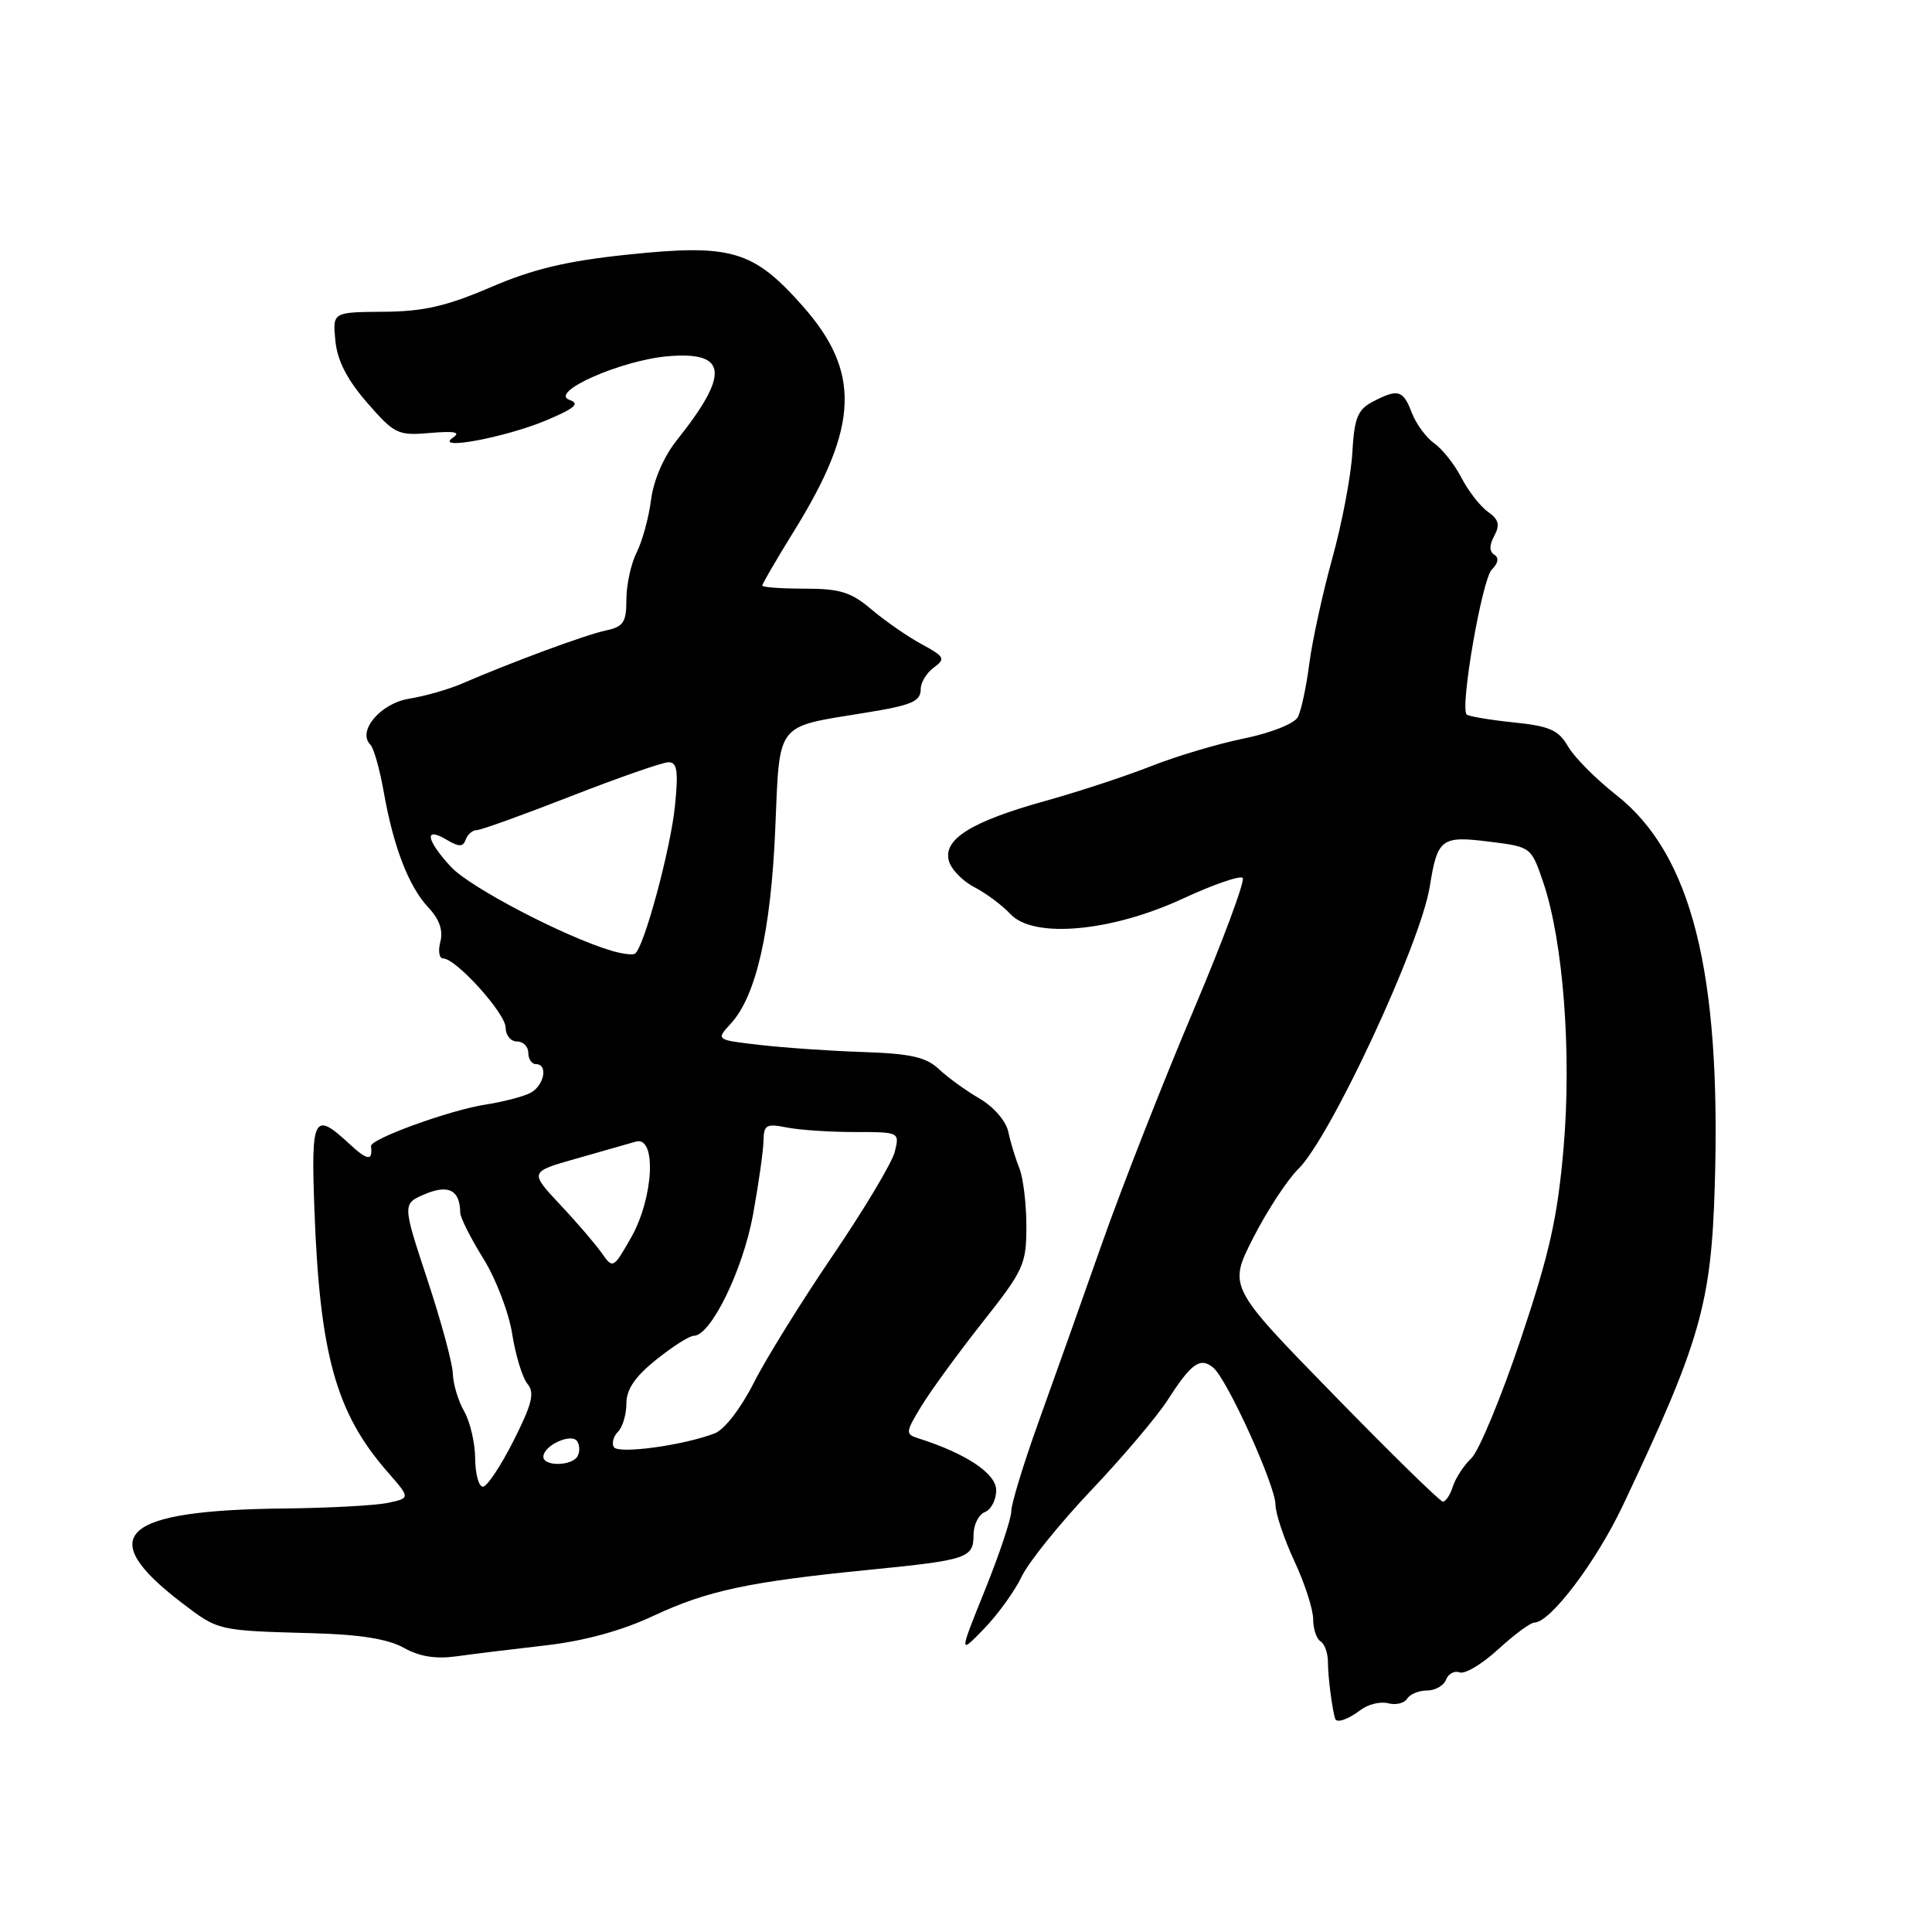 <?xml version="1.0" encoding="UTF-8" standalone="no"?>
<!DOCTYPE svg PUBLIC "-//W3C//DTD SVG 1.1//EN" "http://www.w3.org/Graphics/SVG/1.1/DTD/svg11.dtd" >
<svg xmlns="http://www.w3.org/2000/svg" xmlns:xlink="http://www.w3.org/1999/xlink" version="1.1" viewBox="0 0 256 256">
 <g >
 <path fill="currentColor"
d=" M 180.30 226.57 C 181.28 225.82 182.92 225.43 183.93 225.69 C 184.95 225.96 186.08 225.69 186.45 225.09 C 186.82 224.49 188.01 224.00 189.09 224.00 C 190.18 224.00 191.31 223.35 191.61 222.56 C 191.92 221.77 192.73 221.34 193.41 221.60 C 194.10 221.87 196.40 220.49 198.52 218.54 C 200.65 216.59 202.80 215.00 203.31 215.00 C 205.42 215.00 211.49 206.96 215.03 199.50 C 225.33 177.74 226.75 172.79 227.22 157.00 C 228.07 128.73 224.13 113.18 214.16 105.34 C 211.47 103.23 208.59 100.33 207.77 98.90 C 206.51 96.73 205.34 96.21 200.53 95.72 C 197.37 95.39 194.59 94.92 194.34 94.67 C 193.43 93.76 196.38 76.77 197.67 75.47 C 198.53 74.62 198.65 73.90 198.00 73.50 C 197.33 73.08 197.32 72.26 198.00 71.00 C 198.78 69.55 198.59 68.82 197.15 67.81 C 196.13 67.09 194.56 65.06 193.65 63.31 C 192.75 61.56 191.13 59.50 190.05 58.75 C 188.98 57.99 187.63 56.17 187.07 54.69 C 185.92 51.66 185.23 51.47 181.86 53.25 C 179.89 54.29 179.45 55.40 179.19 60.00 C 179.02 63.02 177.83 69.33 176.53 74.00 C 175.24 78.67 173.87 84.97 173.48 88.00 C 173.09 91.03 172.41 94.19 171.97 95.02 C 171.52 95.88 168.40 97.12 164.84 97.85 C 161.35 98.56 155.80 100.22 152.50 101.53 C 149.20 102.83 142.90 104.91 138.50 106.13 C 128.76 108.84 124.97 111.18 125.72 114.04 C 126.01 115.16 127.53 116.74 129.10 117.55 C 130.66 118.36 132.82 119.97 133.90 121.13 C 136.95 124.40 147.26 123.47 156.76 119.06 C 160.76 117.21 164.31 115.98 164.66 116.33 C 165.01 116.68 162.03 124.70 158.03 134.14 C 154.03 143.59 148.60 157.43 145.97 164.91 C 143.34 172.38 139.57 182.99 137.59 188.48 C 135.62 193.97 134.00 199.27 134.00 200.25 C 134.00 201.23 132.44 205.90 130.53 210.64 C 127.06 219.25 127.06 219.25 130.39 215.82 C 132.22 213.93 134.46 210.82 135.37 208.92 C 136.27 207.02 140.42 201.87 144.58 197.48 C 148.75 193.09 153.31 187.70 154.73 185.50 C 157.86 180.62 159.04 179.79 160.76 181.22 C 162.61 182.75 169.00 196.83 169.01 199.39 C 169.02 200.55 170.14 203.91 171.51 206.85 C 172.88 209.79 174.00 213.25 174.00 214.54 C 174.00 215.83 174.44 217.16 174.98 217.49 C 175.53 217.83 175.97 219.09 175.96 220.30 C 175.95 222.08 176.53 226.60 176.92 227.75 C 177.12 228.36 178.64 227.83 180.30 226.57 Z  M 72.32 218.02 C 77.44 217.43 82.38 216.08 86.60 214.10 C 93.74 210.76 99.27 209.58 115.26 208.00 C 128.23 206.71 129.00 206.45 129.00 203.36 C 129.00 202.03 129.68 200.68 130.50 200.36 C 131.32 200.05 132.00 198.74 132.00 197.46 C 132.00 195.25 128.01 192.59 121.67 190.58 C 119.94 190.03 119.97 189.79 122.13 186.25 C 123.39 184.19 127.03 179.21 130.21 175.18 C 135.64 168.32 136.00 167.53 136.00 162.48 C 136.00 159.52 135.58 156.06 135.07 154.80 C 134.56 153.53 133.90 151.37 133.61 149.99 C 133.31 148.55 131.68 146.67 129.79 145.56 C 127.98 144.51 125.55 142.75 124.39 141.65 C 122.71 140.07 120.65 139.61 114.39 139.40 C 110.05 139.26 103.88 138.83 100.68 138.46 C 94.85 137.79 94.85 137.79 96.83 135.64 C 100.19 132.00 102.16 123.37 102.73 109.75 C 103.33 95.57 102.69 96.39 114.50 94.47 C 120.88 93.44 122.00 92.96 122.00 91.29 C 122.00 90.43 122.78 89.15 123.74 88.45 C 125.32 87.29 125.17 87.01 122.09 85.34 C 120.23 84.33 117.25 82.26 115.47 80.75 C 112.78 78.46 111.30 78.00 106.62 78.00 C 103.53 78.00 101.00 77.82 101.00 77.59 C 101.00 77.37 102.96 74.00 105.37 70.11 C 113.82 56.40 114.05 49.24 106.35 40.54 C 99.80 33.15 96.90 32.30 83.15 33.74 C 75.11 34.58 70.67 35.63 65.02 38.06 C 59.15 40.58 56.10 41.28 50.81 41.31 C 44.07 41.36 44.07 41.36 44.44 45.15 C 44.69 47.77 45.98 50.29 48.64 53.35 C 52.28 57.53 52.71 57.74 56.99 57.37 C 60.29 57.09 61.10 57.26 60.00 58.00 C 57.44 59.75 66.97 57.97 72.40 55.69 C 76.19 54.09 76.88 53.48 75.47 52.99 C 72.64 52.00 82.30 47.72 88.55 47.20 C 96.41 46.55 96.70 49.53 89.66 58.36 C 87.95 60.50 86.60 63.64 86.27 66.21 C 85.97 68.57 85.11 71.72 84.36 73.20 C 83.61 74.69 83.00 77.49 83.00 79.43 C 83.00 82.47 82.62 83.04 80.25 83.55 C 77.57 84.12 67.81 87.73 61.24 90.57 C 59.44 91.35 56.28 92.25 54.22 92.58 C 50.42 93.19 47.29 96.89 49.08 98.68 C 49.53 99.13 50.33 101.97 50.86 105.00 C 52.15 112.28 54.16 117.47 56.78 120.27 C 58.22 121.80 58.74 123.29 58.35 124.78 C 58.03 126.00 58.19 127.00 58.72 127.00 C 60.42 127.00 67.00 134.28 67.00 136.17 C 67.00 137.17 67.67 138.00 68.50 138.00 C 69.33 138.00 70.00 138.68 70.00 139.50 C 70.00 140.32 70.45 141.00 71.00 141.00 C 72.68 141.00 72.11 143.87 70.25 144.83 C 69.29 145.32 66.63 146.01 64.35 146.36 C 59.64 147.08 49.04 150.92 49.16 151.87 C 49.41 153.89 48.71 153.81 46.26 151.54 C 41.58 147.20 41.20 147.93 41.66 160.25 C 42.37 179.48 44.52 187.21 51.32 195.00 C 54.38 198.50 54.38 198.50 51.44 199.13 C 49.82 199.48 43.64 199.82 37.69 199.88 C 16.01 200.12 12.40 203.44 24.10 212.39 C 28.97 216.10 28.79 216.06 41.50 216.41 C 47.71 216.58 51.43 217.18 53.50 218.34 C 55.57 219.51 57.74 219.85 60.50 219.47 C 62.70 219.16 68.02 218.51 72.32 218.02 Z  M 176.63 184.72 C 162.75 170.50 162.75 170.50 166.07 164.00 C 167.89 160.43 170.58 156.32 172.04 154.89 C 176.30 150.69 188.24 125.05 189.45 117.48 C 190.47 111.11 190.98 110.73 197.31 111.52 C 202.87 112.21 202.89 112.23 204.47 116.86 C 207.13 124.66 208.27 139.46 207.18 152.13 C 206.38 161.37 205.31 166.12 201.49 177.50 C 198.90 185.20 195.96 192.27 194.97 193.22 C 193.97 194.16 192.87 195.85 192.51 196.97 C 192.16 198.08 191.56 198.99 191.18 198.97 C 190.81 198.96 184.26 192.55 176.63 184.72 Z  M 62.96 193.25 C 62.95 191.19 62.29 188.38 61.50 187.00 C 60.71 185.62 60.04 183.38 60.00 182.00 C 59.96 180.62 58.43 175.00 56.61 169.50 C 53.31 159.50 53.31 159.50 56.33 158.22 C 59.45 156.91 60.95 157.70 60.98 160.68 C 60.99 161.33 62.36 164.06 64.03 166.74 C 65.70 169.42 67.43 173.93 67.87 176.77 C 68.32 179.60 69.23 182.58 69.90 183.38 C 70.87 184.55 70.51 186.03 68.04 190.92 C 66.35 194.26 64.53 197.00 63.99 197.00 C 63.44 197.00 62.98 195.31 62.96 193.25 Z  M 72.00 193.04 C 72.00 191.52 75.77 189.81 76.50 191.00 C 76.84 191.55 76.84 192.45 76.50 193.00 C 75.71 194.28 72.00 194.31 72.00 193.04 Z  M 81.34 191.75 C 81.03 191.24 81.28 190.32 81.89 189.71 C 82.50 189.10 83.00 187.42 83.00 185.97 C 83.00 184.10 84.15 182.41 86.94 180.17 C 89.11 178.43 91.35 177.00 91.93 177.00 C 94.18 177.00 98.42 168.33 99.77 161.00 C 100.52 156.88 101.15 152.44 101.17 151.14 C 101.20 149.06 101.55 148.86 104.22 149.39 C 105.89 149.73 109.94 150.00 113.23 150.00 C 119.20 150.00 119.21 150.01 118.56 152.63 C 118.19 154.08 114.50 160.25 110.36 166.34 C 106.21 172.44 101.49 180.04 99.87 183.25 C 98.18 186.60 95.99 189.43 94.72 189.92 C 90.55 191.53 81.93 192.70 81.34 191.75 Z  M 79.75 166.06 C 78.94 164.90 76.45 161.99 74.21 159.61 C 70.16 155.28 70.16 155.28 76.33 153.53 C 79.72 152.56 83.29 151.54 84.25 151.27 C 87.03 150.47 86.62 158.71 83.62 163.99 C 81.28 168.10 81.21 168.14 79.75 166.06 Z  M 81.00 125.97 C 74.70 124.08 62.24 117.56 59.75 114.86 C 56.47 111.30 56.16 109.49 59.13 111.24 C 60.83 112.25 61.35 112.25 61.71 111.25 C 61.96 110.56 62.61 110.00 63.16 110.00 C 63.71 110.00 69.33 107.97 75.66 105.50 C 81.99 103.03 87.81 101.00 88.59 101.00 C 89.73 101.00 89.90 102.17 89.44 106.75 C 88.87 112.51 85.28 125.75 84.12 126.38 C 83.78 126.57 82.38 126.38 81.00 125.97 Z "/>
</g>
</svg>
